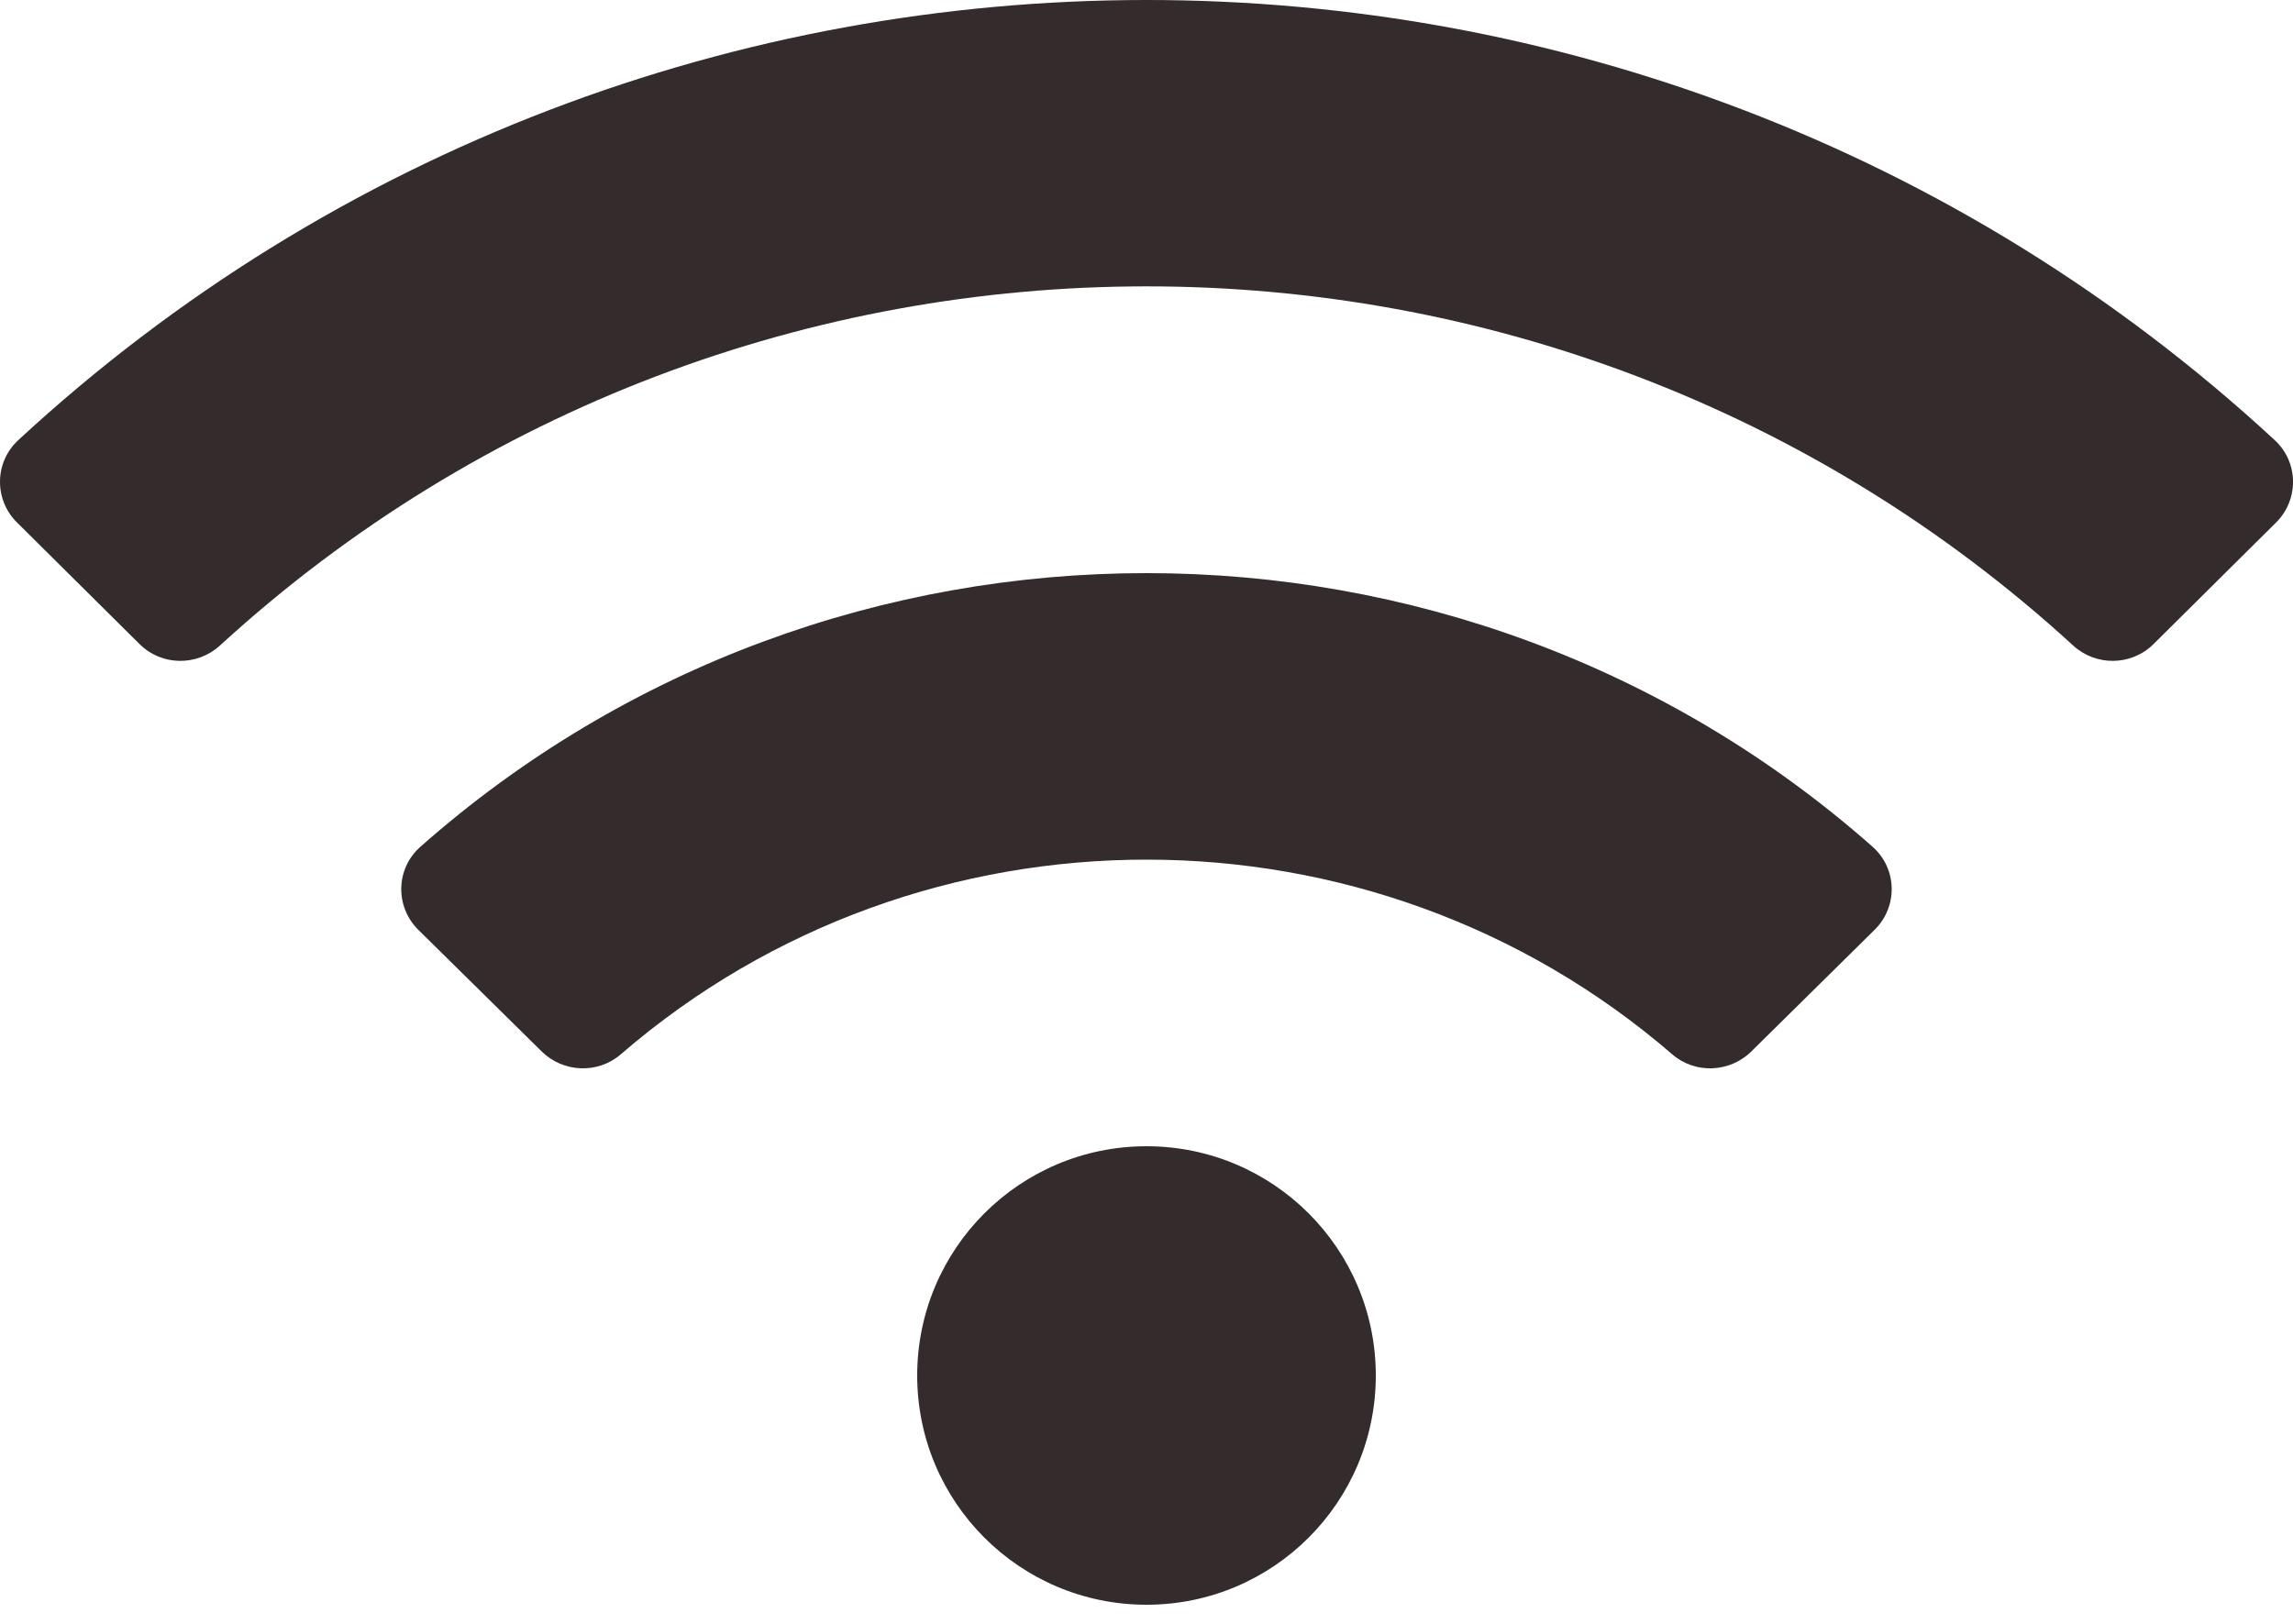 <svg width="24" height="17" viewBox="0 0 24 17" fill="none" xmlns="http://www.w3.org/2000/svg">
<path d="M23.809 4.608C17.165 -1.537 6.832 -1.535 0.191 4.608C-0.059 4.839 -0.064 5.23 0.178 5.47L1.462 6.744C1.692 6.972 2.062 6.977 2.302 6.758C7.774 1.745 16.226 1.744 21.699 6.758C21.938 6.977 22.308 6.972 22.539 6.744L23.823 5.47C24.064 5.23 24.059 4.839 23.809 4.608ZM12 12C10.674 12 9.6 13.074 9.6 14.4C9.6 15.726 10.674 16.8 12 16.8C13.326 16.8 14.4 15.726 14.4 14.4C14.4 13.074 13.326 12 12 12ZM19.6 8.865C15.278 5.043 8.717 5.047 4.4 8.865C4.141 9.094 4.133 9.491 4.378 9.734L5.67 11.008C5.895 11.23 6.257 11.245 6.497 11.038C9.645 8.317 14.362 8.323 17.503 11.038C17.742 11.245 18.105 11.23 18.33 11.008L19.621 9.734C19.867 9.491 19.858 9.094 19.6 8.865Z" fill="#342B2D"/>
</svg>

